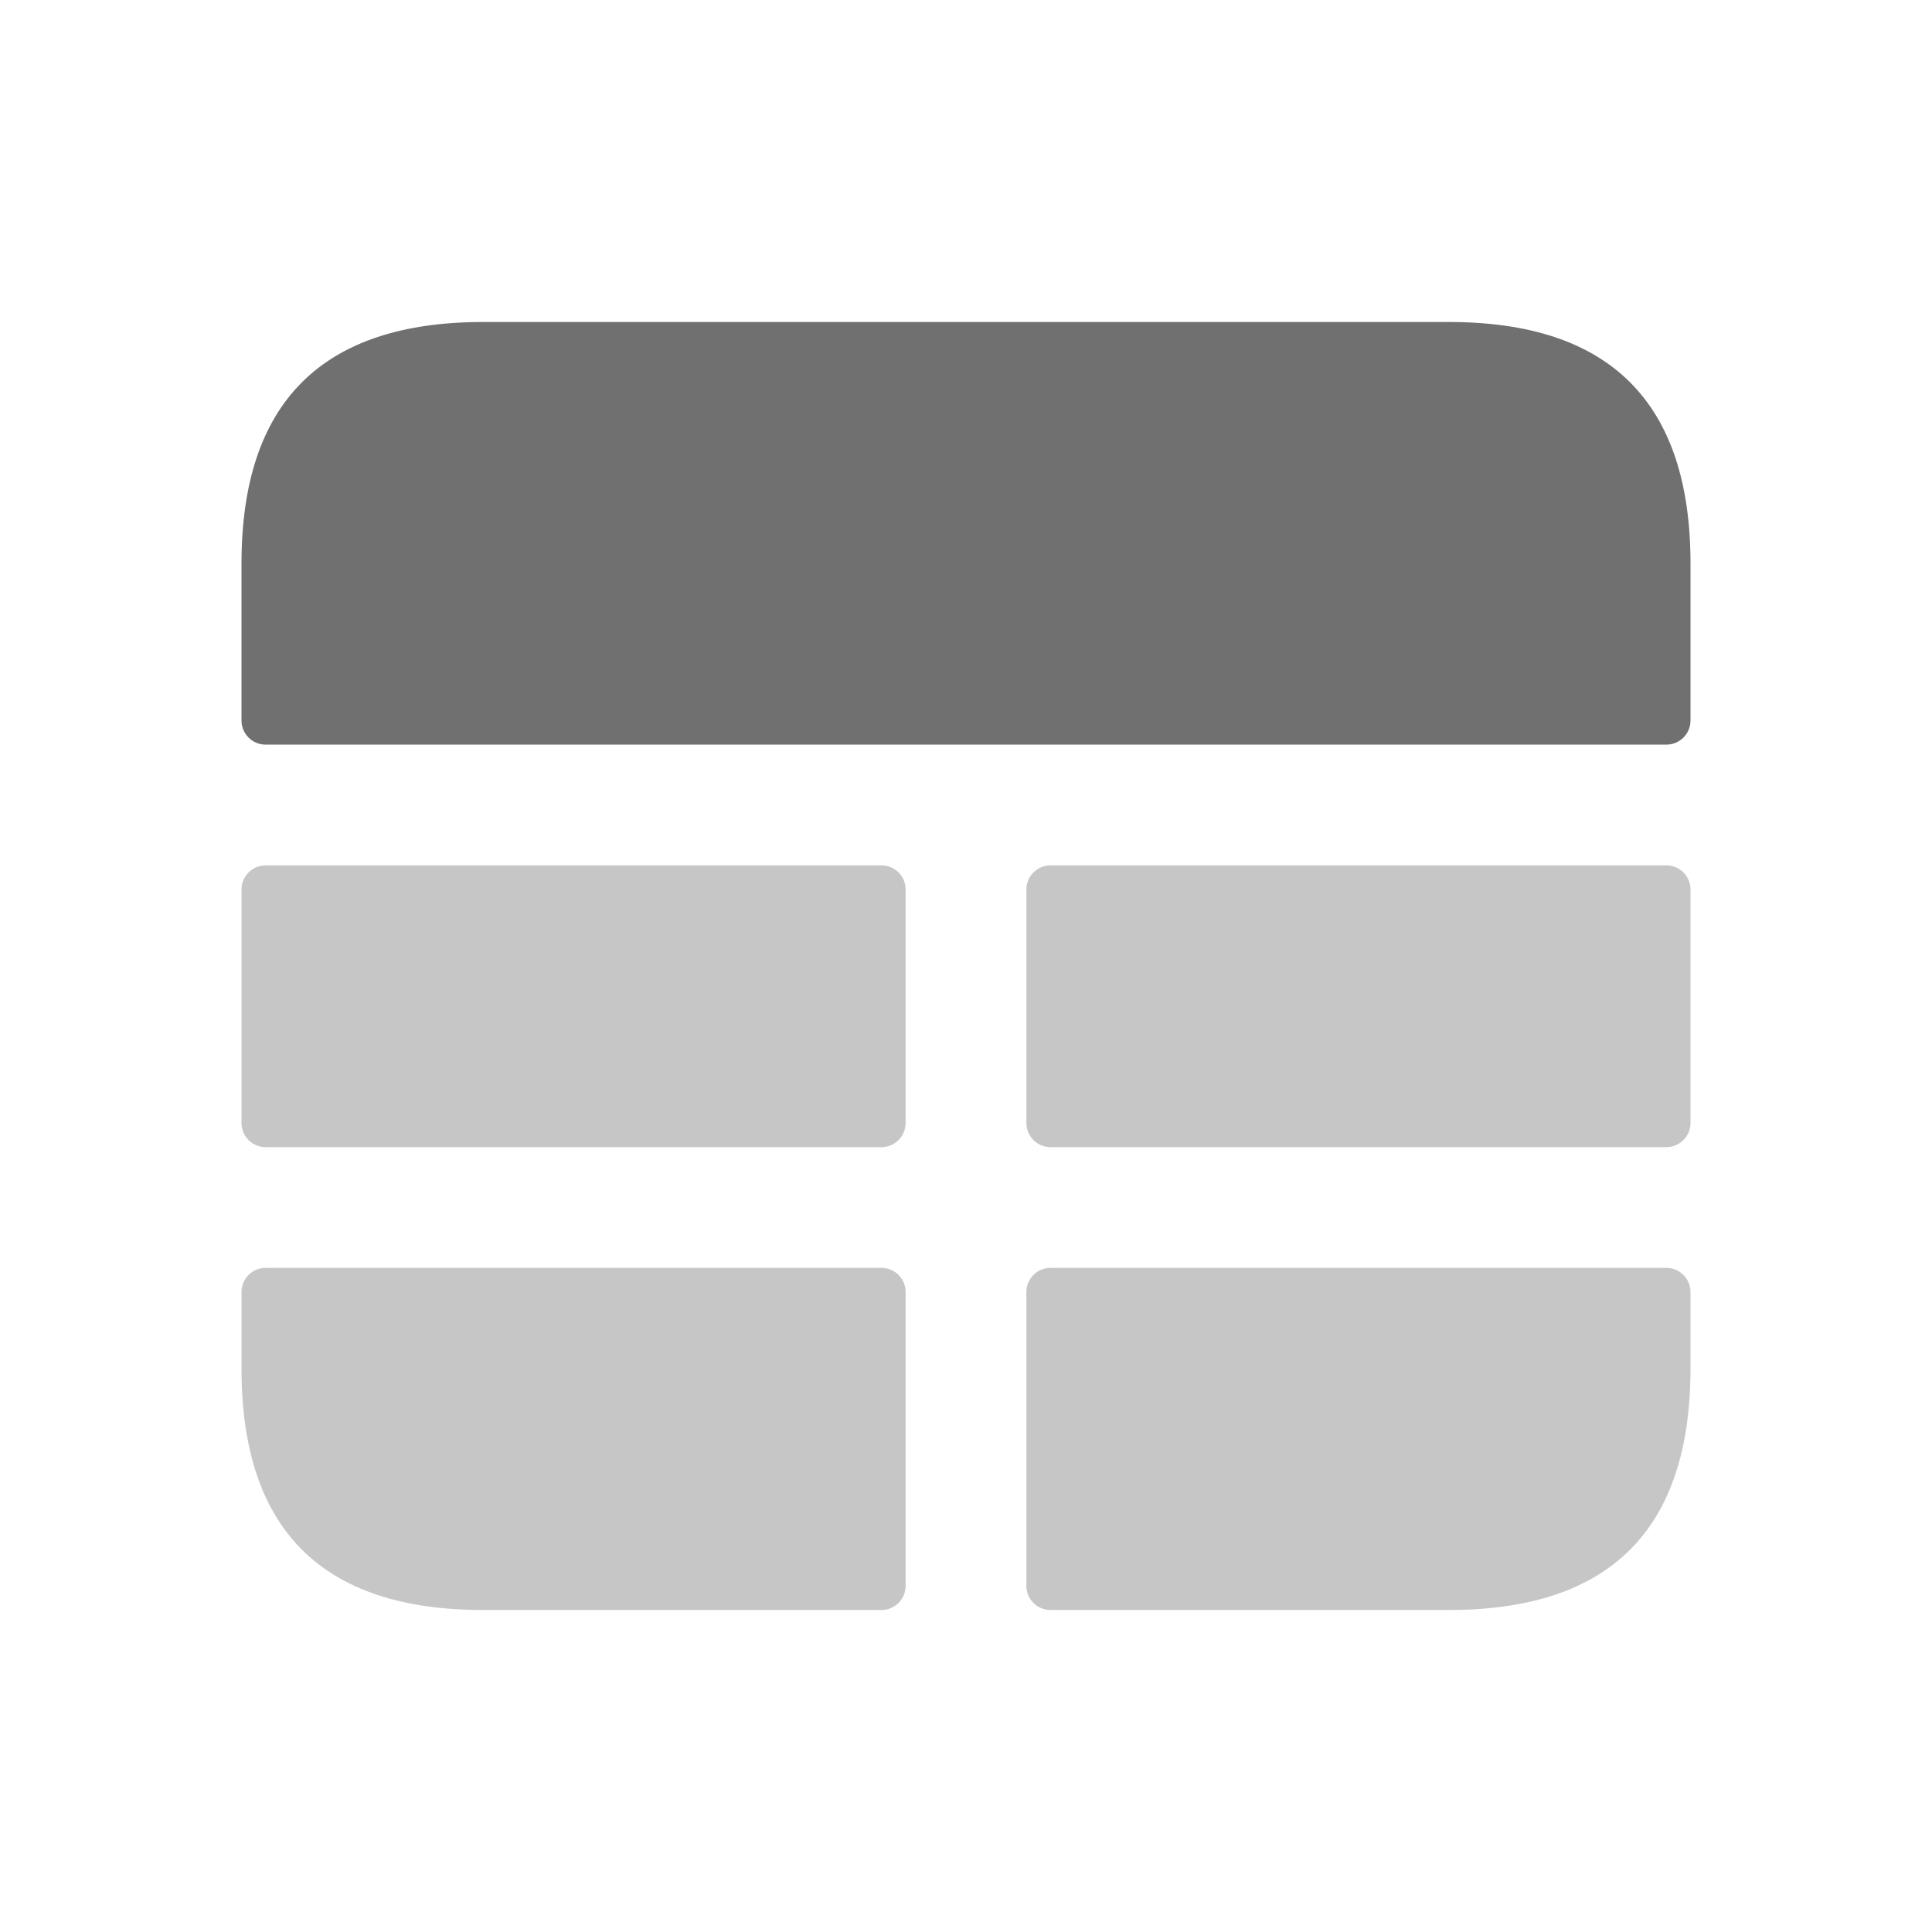<svg
    width="24"
    height="24"
    viewBox="0 0 24 24"
    fill="currentColor"
    xmlns="http://www.w3.org/2000/svg"
  >
    <g id="layout-web-12">
      <path
        id="Vector"
        opacity="0.4"
        d="M3.3 10.75H10.95C11.116 10.75 11.25 10.884 11.25 11.05V13.95C11.25 14.116 11.116 14.25 10.95 14.25H3.3C3.134 14.25 3 14.116 3 13.95V11.05C3 10.884 3.134 10.75 3.3 10.75Z"
        fill-opacity="0.56"
      />
      <path
        id="Vector_2"
        opacity="0.4"
        d="M3.3 15.75H10.95C11.116 15.75 11.25 15.884 11.25 16.05V19.7C11.25 19.866 11.116 20 10.95 20H6C4 20 3 19 3 17V16.05C3 15.884 3.134 15.75 3.3 15.75Z"
        fill-opacity="0.56"
      />
      <path
        id="Vector_3"
        d="M21 7V8.95C21 9.116 20.866 9.25 20.7 9.25H3.3C3.134 9.25 3 9.116 3 8.95V7C3 5 4 4 6 4H18C20 4 21 5 21 7Z"
        fill-opacity="0.56"
      />
      <path
        id="Vector_4"
        opacity="0.4"
        d="M13.05 10.75H20.7C20.866 10.75 21 10.884 21 11.05V13.95C21 14.116 20.866 14.25 20.7 14.25H13.05C12.884 14.25 12.75 14.116 12.75 13.95V11.05C12.75 10.884 12.884 10.75 13.05 10.75Z"
        fill-opacity="0.56"
      />
      <path
        id="Vector_5"
        opacity="0.4"
        d="M13.05 15.75H20.7C20.866 15.75 21 15.884 21 16.05V17C21 19 20 20 18 20H13.05C12.884 20 12.75 19.866 12.75 19.7V16.05C12.75 15.884 12.884 15.75 13.05 15.75Z"
        fill-opacity="0.56"
      />
    </g>
  </svg>